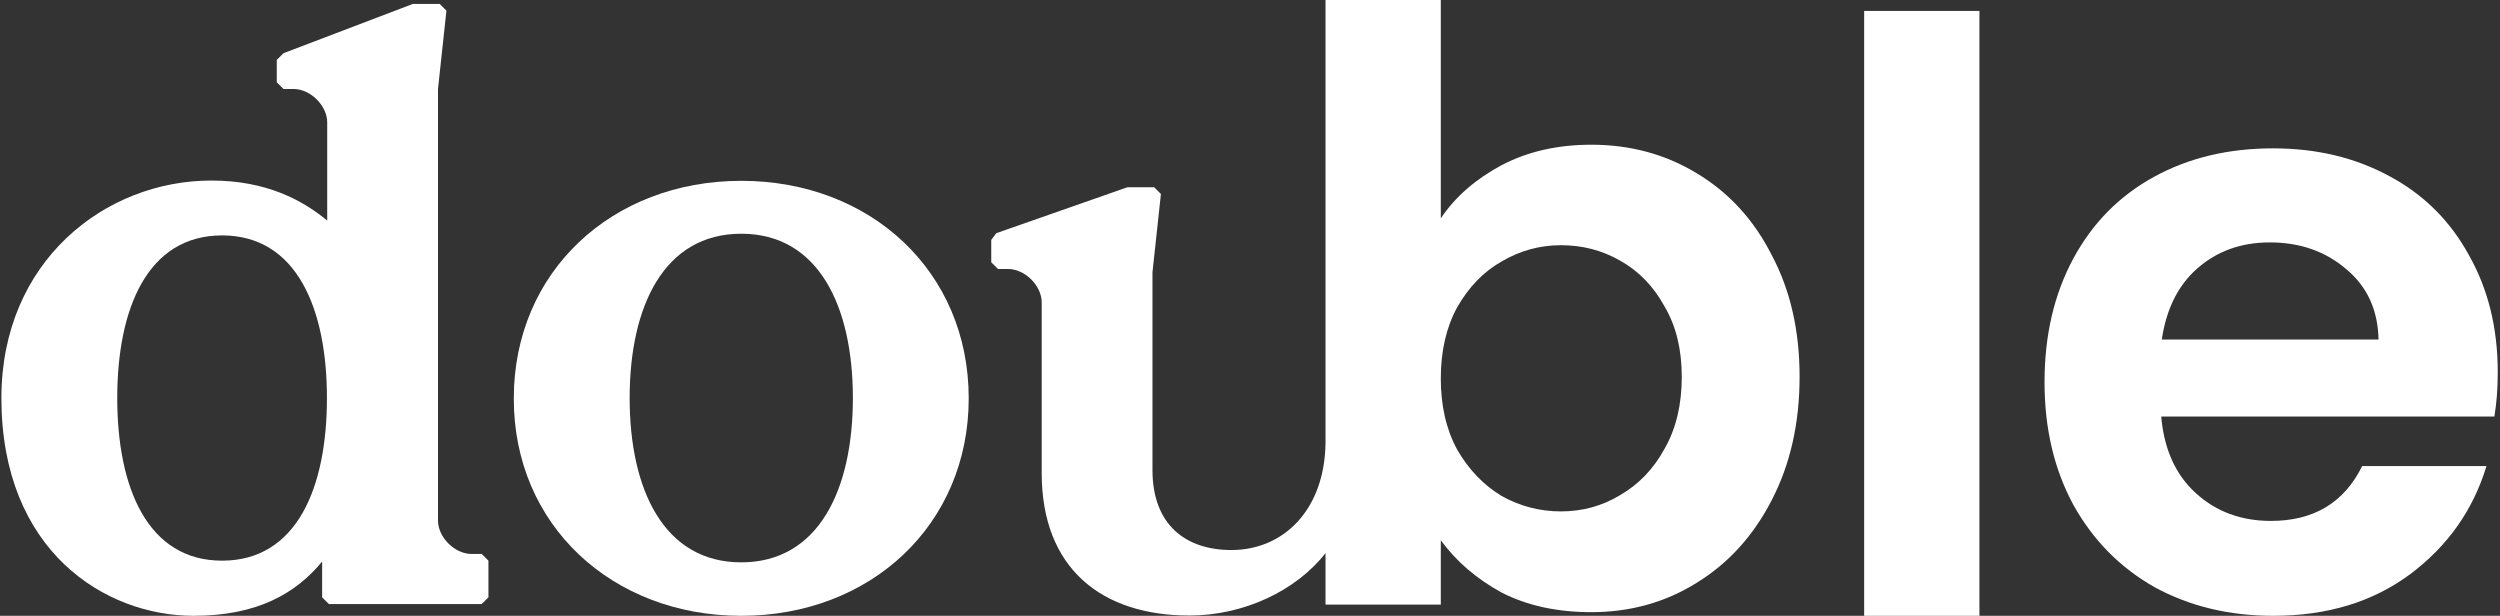 <svg
    width="272"
    height="67"
    viewBox="0 0 272 67"
    fill="none"
    xmlns="http://www.w3.org/2000/svg"
>
    <rect x="0" y="0" width="272" height="67" fill="#333333" stroke="none"/>
    <g clip-path="url(#clip0_187_1167)">
    <path
        d="M21.066 67C27.996 67 32.197 64.564 35.049 61.092V64.99L35.785 65.721H52.406L53.142 64.99V61L52.406 60.27H51.302C49.462 60.27 47.653 58.442 47.653 56.645V9.684L48.573 1.157L47.837 0.426H44.923L30.848 5.786L30.112 6.517V8.954L30.848 9.684H31.952C33.792 9.684 35.601 11.512 35.601 13.309V23.998C32.872 21.744 28.947 19.643 22.998 19.643C11.406 19.643 0.152 28.445 0.152 43.306C0.152 59.934 11.406 67 21.066 67ZM24.163 61C16.037 61 12.756 53.021 12.756 43.306C12.756 33.591 16.037 25.612 24.163 25.612C32.289 25.612 35.571 33.591 35.571 43.306C35.571 53.021 32.32 61 24.163 61Z"
        fill="white"
    />
    <path
        d="M80.649 67C94.725 67 105.396 57.102 105.396 43.337C105.396 29.541 94.725 19.674 80.649 19.674C66.574 19.674 55.902 29.572 55.902 43.337C55.872 57.102 66.574 67 80.649 67ZM80.649 61.183C72.247 61.183 68.506 53.296 68.506 43.307C68.506 33.318 72.247 25.43 80.649 25.43C89.052 25.43 92.793 33.318 92.793 43.307C92.793 53.296 89.052 61.183 80.649 61.183Z"
        fill="white"
    />
    <path
        fill-rule="evenodd"
        clip-rule="evenodd"
        d="M163.382 17.968C160.592 19.46 158.353 21.379 156.759 23.755V0H144.217V48.179C144.125 55.488 139.647 59.843 133.974 59.843C129.037 59.843 125.388 57.133 125.388 51.133V29.632L126.308 21.105L125.572 20.374H122.659L108.4 25.369L107.848 26.099V28.536L108.584 29.267H109.688C111.527 29.267 113.337 31.094 113.337 32.891V51.468C113.337 61.884 119.899 66.969 129.405 66.969C135.354 66.969 141.027 64.259 144.217 60.178V65.782H156.759V58.777C158.445 61.092 160.653 62.98 163.382 64.472C166.173 65.904 169.454 66.604 173.134 66.604C177.366 66.604 181.199 65.538 184.603 63.406C188.068 61.275 190.766 58.29 192.759 54.422C194.783 50.524 195.795 46.047 195.795 40.992C195.795 35.936 194.783 31.551 192.759 27.744C190.797 23.876 188.068 20.922 184.603 18.851C181.199 16.78 177.366 15.745 173.134 15.745C169.485 15.745 166.234 16.476 163.382 17.968ZM181.107 33.348C182.364 35.48 182.977 38.038 182.977 40.992C182.977 44.007 182.364 46.626 181.107 48.819C179.911 51.011 178.316 52.686 176.262 53.874C174.299 55.062 172.152 55.641 169.822 55.641C167.553 55.641 165.406 55.092 163.382 53.965C161.42 52.778 159.794 51.103 158.537 48.91C157.341 46.717 156.759 44.129 156.759 41.175C156.759 38.221 157.341 35.632 158.537 33.439C159.794 31.246 161.389 29.571 163.382 28.445C165.406 27.257 167.553 26.678 169.822 26.678C172.152 26.678 174.299 27.226 176.262 28.353C178.286 29.48 179.911 31.155 181.107 33.348Z"
        fill="white"
    />
    <path
        d="M215.362 1.188V67H202.82V1.188H215.362Z"
        fill="white"
    />
    <path
        d="M271.755 40.505C271.755 42.271 271.632 43.885 271.387 45.317H235.141C235.447 48.88 236.705 51.651 238.912 53.661C241.12 55.671 243.85 56.676 247.069 56.676C251.731 56.676 255.042 54.697 257.005 50.707H270.528C269.087 55.458 266.358 59.356 262.279 62.432C258.201 65.478 253.233 67 247.315 67C242.531 67 238.238 65.965 234.435 63.894C230.664 61.762 227.72 58.778 225.573 54.91C223.488 51.042 222.445 46.626 222.445 41.571C222.445 36.485 223.488 32.008 225.573 28.14C227.658 24.273 230.572 21.318 234.343 19.247C238.115 17.177 242.408 16.141 247.315 16.141C252.037 16.141 256.238 17.146 259.949 19.156C263.721 21.166 266.603 24.059 268.627 27.775C270.712 31.46 271.755 35.693 271.755 40.505ZM258.784 36.942C258.722 33.744 257.557 31.186 255.288 29.297C253.018 27.348 250.259 26.374 246.947 26.374C243.85 26.374 241.212 27.318 239.066 29.206C236.981 31.033 235.693 33.622 235.202 36.942H258.784Z"
        fill="white"
    />
    </g>
    <defs>
    <clipPath id="clip0_187_1167">
        <rect width="272" height="67" fill="white" />
    </clipPath>
    </defs>
</svg>